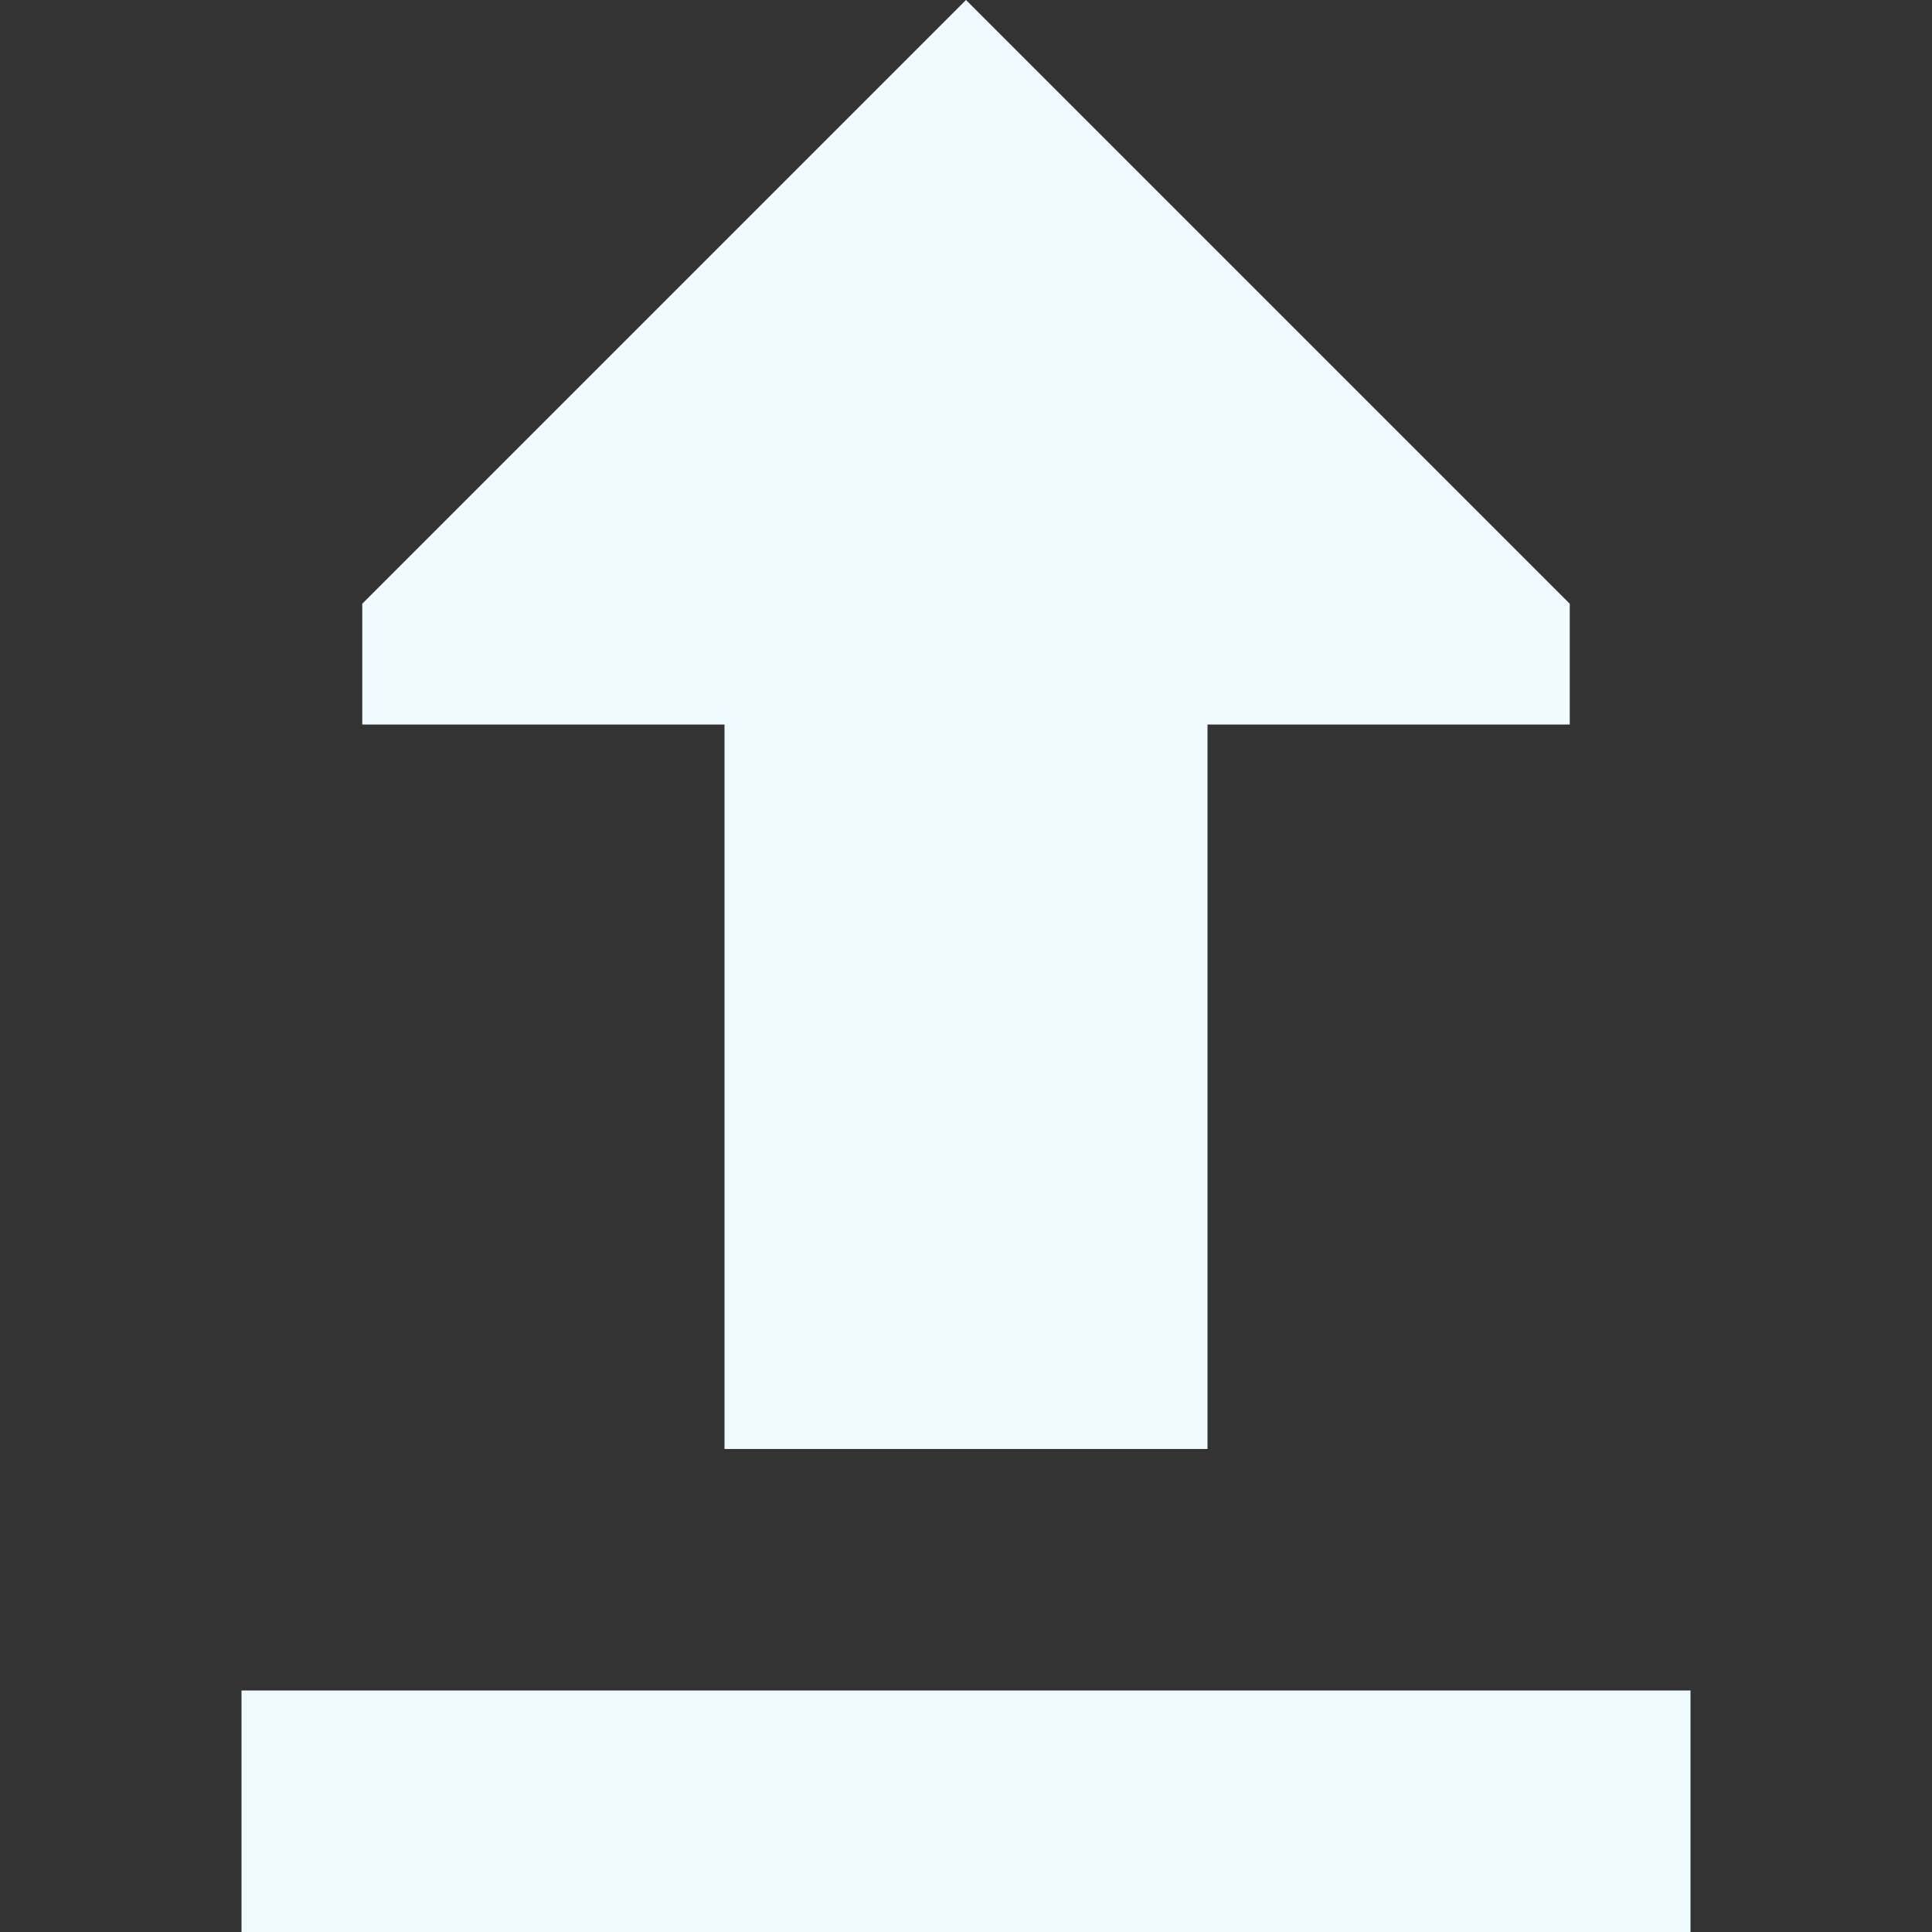 <svg width="16" height="16" viewBox="0 0 16 16" fill="none" xmlns="http://www.w3.org/2000/svg">
<rect x="0" y="0" width="16" height="16" fill="#333333" stroke="none"/>
<path d="M3 6L6 6L6 12L10 12L10 6L13 6V5L8 0L3 5L3 6Z" fill="#EFFBFF"/>
<path d="M2 16L14 16V14L2 14V16Z" fill="#EFFBFF"/>
</svg>
